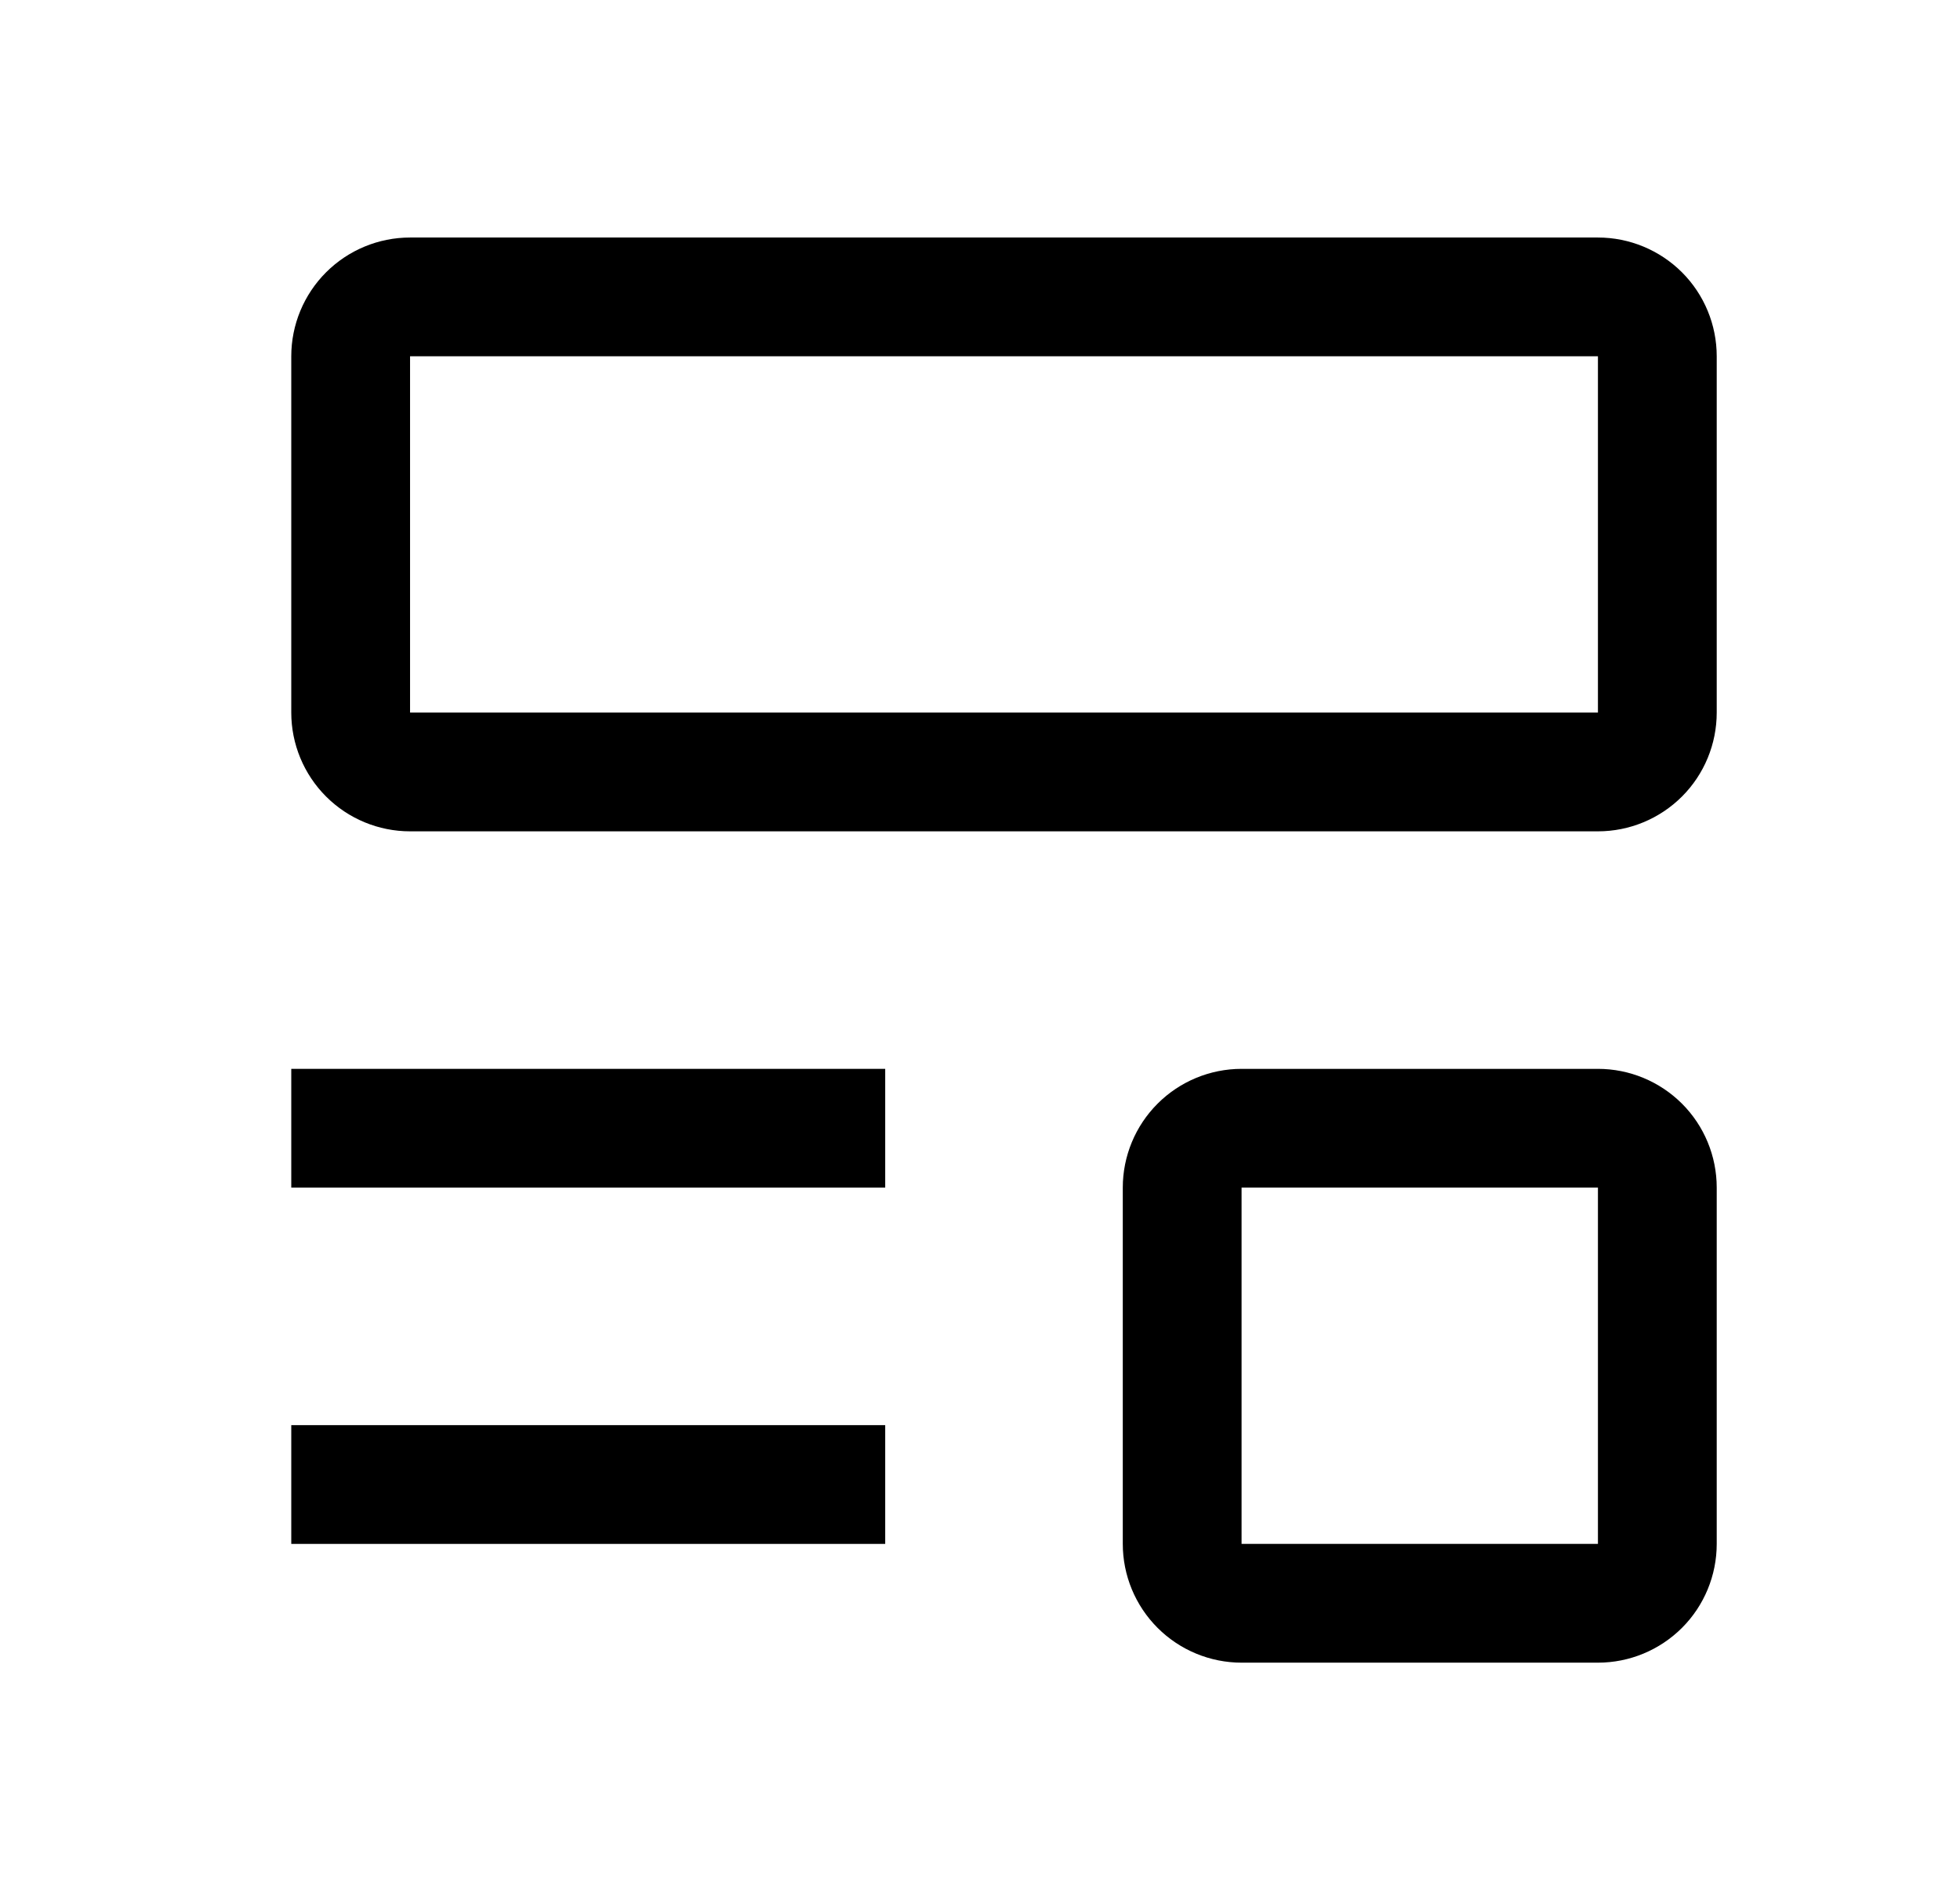 <svg width="33" height="32" viewBox="0 0 33 32" fill="none" xmlns="http://www.w3.org/2000/svg">
<g clip-path="url(#clip0_12440_102558)">
<path d="M14.904 24H4.904V26H14.904V24Z" fill="currentColor"/>
<path d="M14.904 18H4.904V20H14.904V18Z" fill="currentColor"/>
<path d="M26.904 14H6.904C6.374 14 5.865 13.789 5.49 13.414C5.115 13.039 4.904 12.53 4.904 12V6C4.904 5.47 5.115 4.961 5.49 4.586C5.865 4.211 6.374 4 6.904 4H26.904C27.435 4 27.943 4.211 28.319 4.586C28.694 4.961 28.904 5.47 28.904 6V12C28.904 12.53 28.694 13.039 28.319 13.414C27.943 13.789 27.435 14 26.904 14ZM6.904 6V12H26.904V6H6.904Z" fill="currentColor"/>
<path d="M26.904 28H20.904C20.374 28 19.865 27.789 19.49 27.414C19.115 27.039 18.904 26.53 18.904 26V20C18.904 19.47 19.115 18.961 19.49 18.586C19.865 18.211 20.374 18 20.904 18H26.904C27.435 18 27.943 18.211 28.319 18.586C28.694 18.961 28.904 19.47 28.904 20V26C28.904 26.53 28.694 27.039 28.319 27.414C27.943 27.789 27.435 28 26.904 28ZM20.904 20V26H26.904V20H20.904Z" fill="currentColor"/>
</g>
<defs>
<clipPath id="clip0_12440_102558">
<rect width="32" height="32" fill="white" transform="translate(0.904)"/>
</clipPath>
</defs>
</svg>
